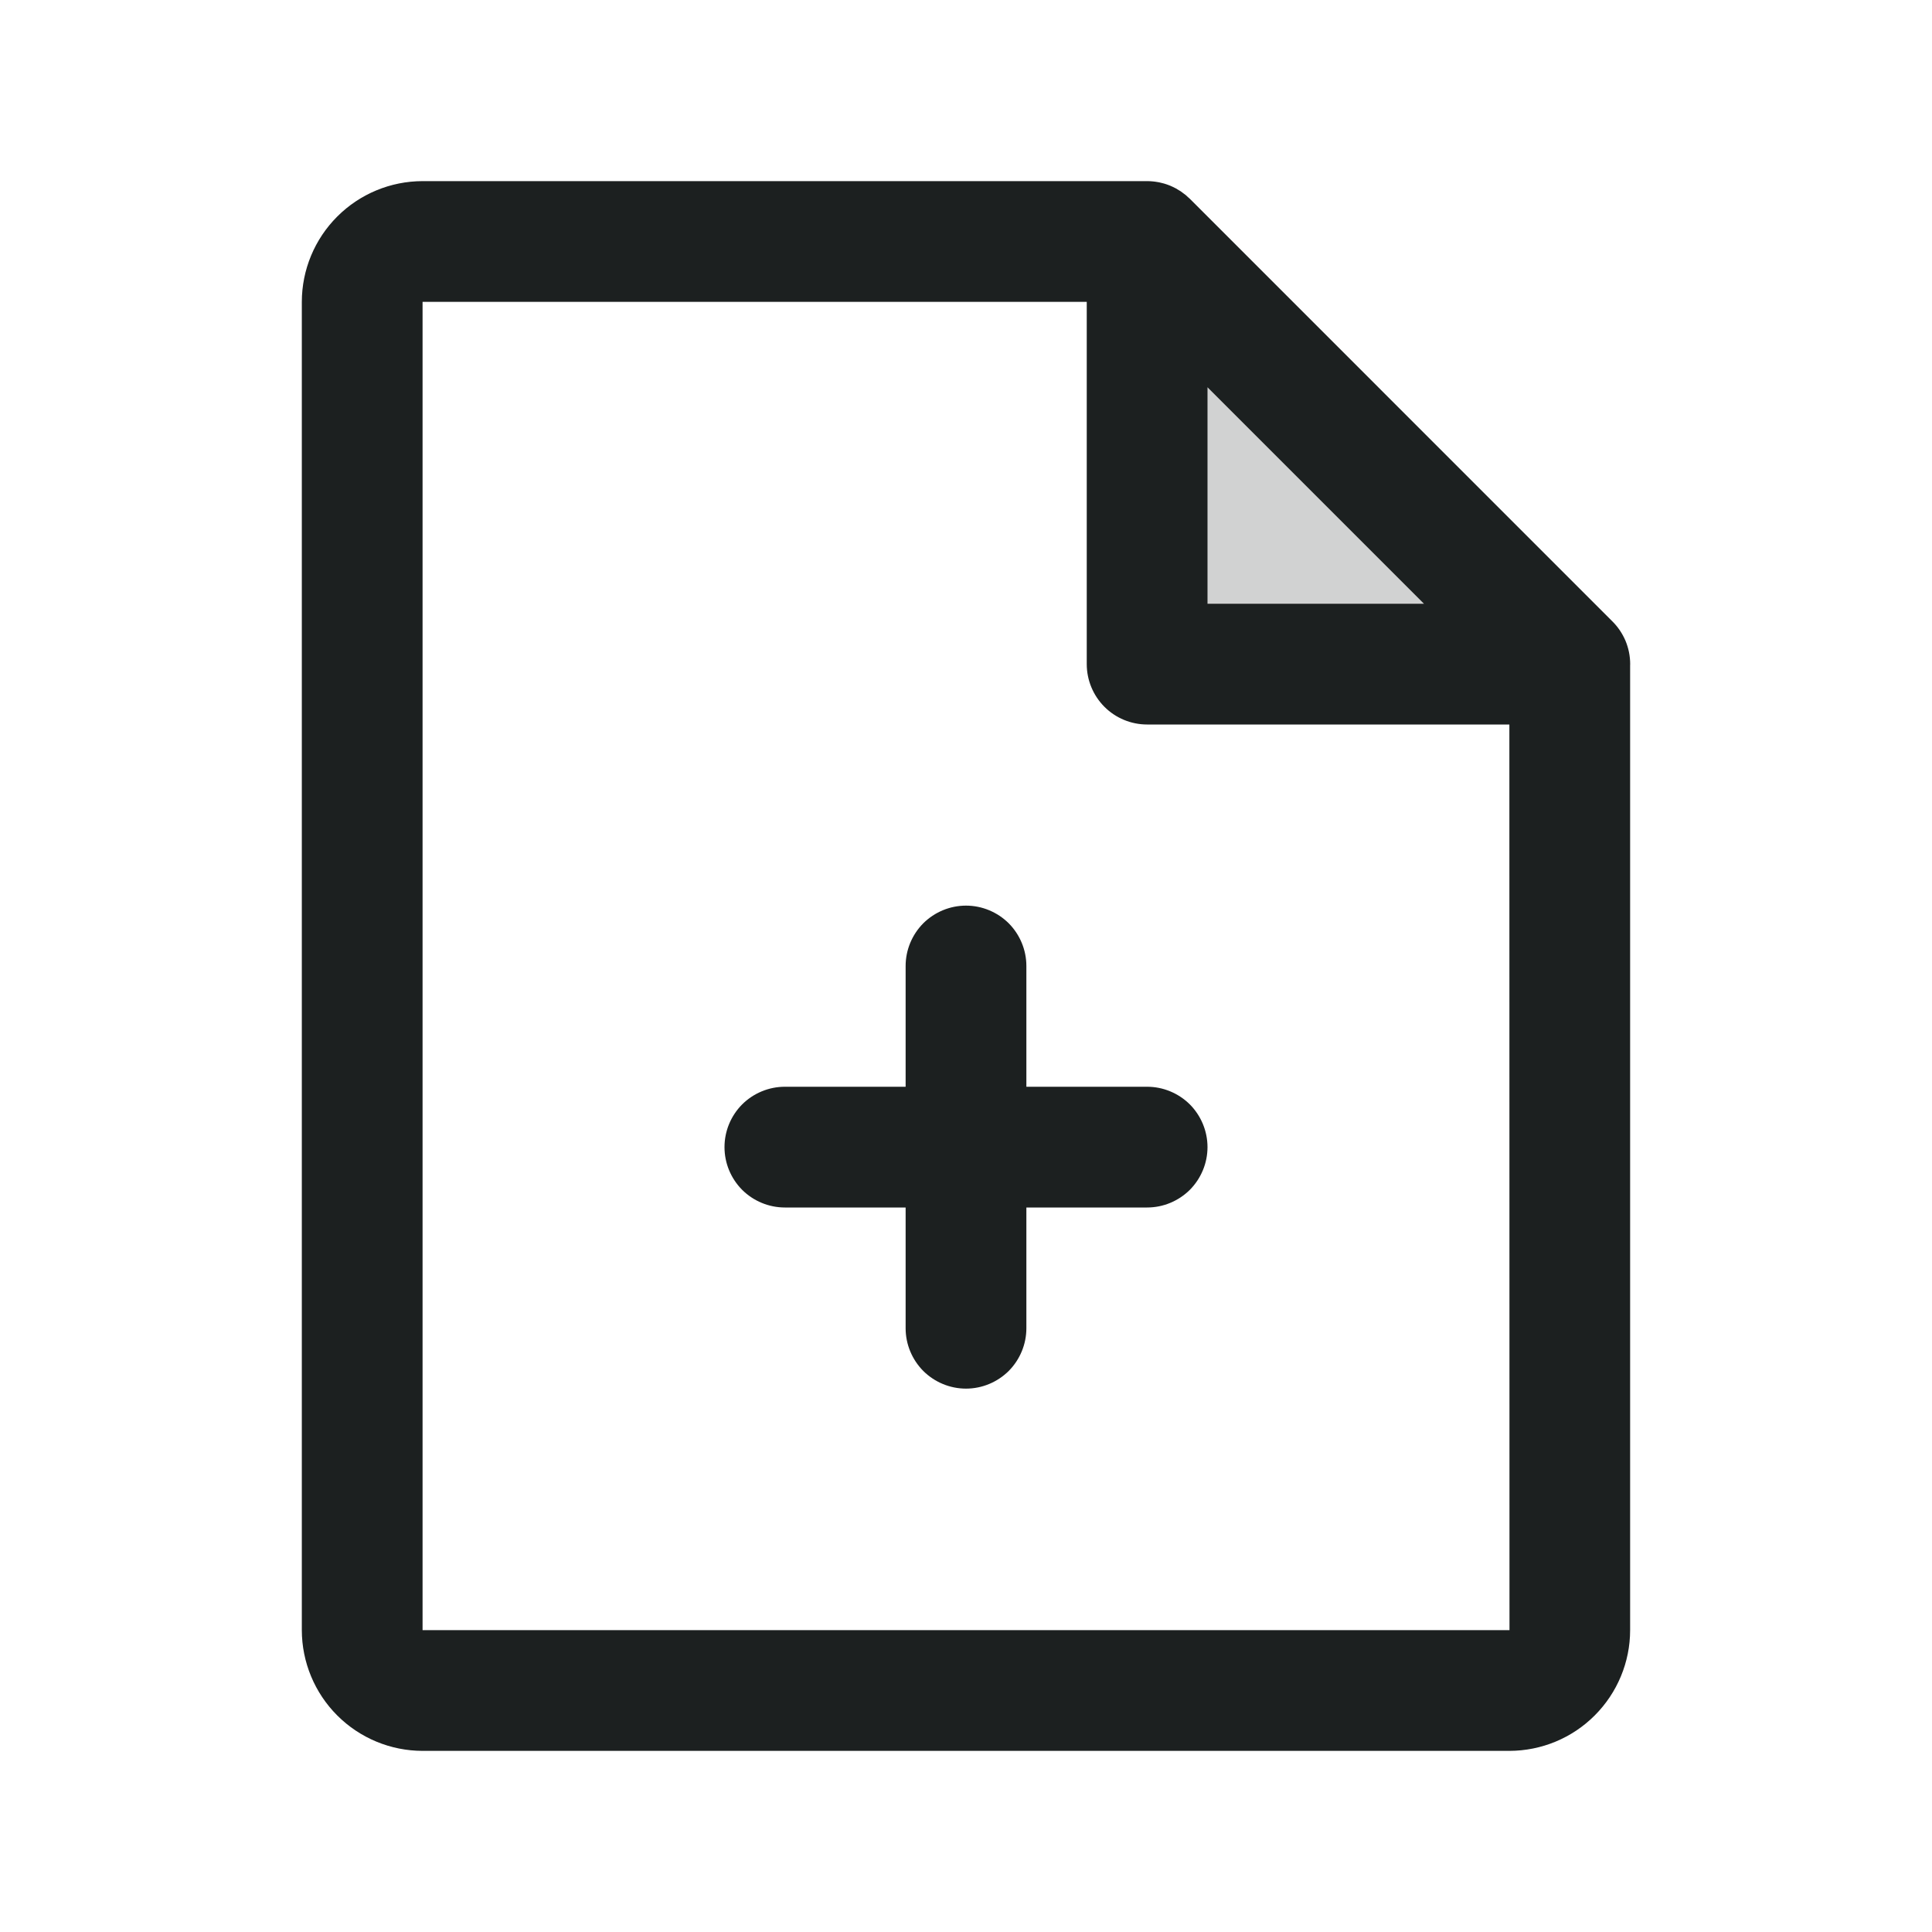 <svg width="36" height="36" viewBox="0 0 36 36" fill="none" xmlns="http://www.w3.org/2000/svg">
<path opacity="0.2" d="M21.375 4.5V12.375H29.251L21.375 4.5Z" fill="#1C2020"/>
<path d="M30.376 12.375C30.376 12.225 30.346 12.076 30.288 11.938C30.229 11.8 30.144 11.675 30.036 11.57L22.171 3.704C22.159 3.693 22.147 3.683 22.136 3.673C22.12 3.659 22.106 3.644 22.09 3.631C22.079 3.623 22.068 3.615 22.057 3.607C22.039 3.593 22.02 3.578 22.001 3.565C21.992 3.559 21.983 3.555 21.974 3.549C21.952 3.535 21.93 3.521 21.906 3.508C21.9 3.505 21.893 3.502 21.887 3.499C21.861 3.485 21.834 3.473 21.807 3.461C21.802 3.459 21.798 3.458 21.794 3.456C21.764 3.444 21.734 3.433 21.703 3.424C21.699 3.423 21.694 3.422 21.69 3.42C21.659 3.411 21.628 3.404 21.597 3.397C21.587 3.395 21.576 3.394 21.566 3.392C21.54 3.388 21.514 3.383 21.488 3.381C21.45 3.377 21.413 3.375 21.375 3.375H7.874C7.277 3.376 6.706 3.613 6.284 4.035C5.862 4.457 5.625 5.028 5.624 5.625V30.375C5.625 30.971 5.862 31.543 6.284 31.965C6.706 32.387 7.277 32.624 7.874 32.625H28.125C28.722 32.624 29.294 32.387 29.715 31.965C30.137 31.543 30.375 30.971 30.375 30.375V12.397C30.375 12.389 30.376 12.382 30.376 12.375ZM22.5 7.216L26.534 11.25H22.5V7.216ZM28.125 30.375H7.874V5.625H20.25V12.375C20.25 12.673 20.369 12.96 20.58 13.171C20.791 13.382 21.077 13.5 21.375 13.5H28.125L28.127 30.375H28.125Z" fill="#1C2020"/>
<path d="M21.375 20.25H19.125V18C19.125 17.702 19.006 17.416 18.796 17.204C18.584 16.994 18.298 16.875 18 16.875C17.702 16.875 17.416 16.994 17.204 17.204C16.994 17.416 16.875 17.702 16.875 18V20.25H14.625C14.327 20.25 14.04 20.369 13.829 20.579C13.618 20.791 13.5 21.077 13.5 21.375C13.5 21.673 13.618 21.959 13.829 22.171C14.04 22.381 14.327 22.5 14.625 22.5H16.875V24.75C16.875 25.048 16.994 25.334 17.204 25.546C17.416 25.756 17.702 25.875 18 25.875C18.298 25.875 18.584 25.756 18.796 25.546C19.006 25.334 19.125 25.048 19.125 24.75V22.5H21.375C21.673 22.5 21.959 22.381 22.171 22.171C22.381 21.959 22.5 21.673 22.5 21.375C22.5 21.077 22.381 20.791 22.171 20.579C21.959 20.369 21.673 20.25 21.375 20.25Z" fill="#1C2020"/>
</svg>

